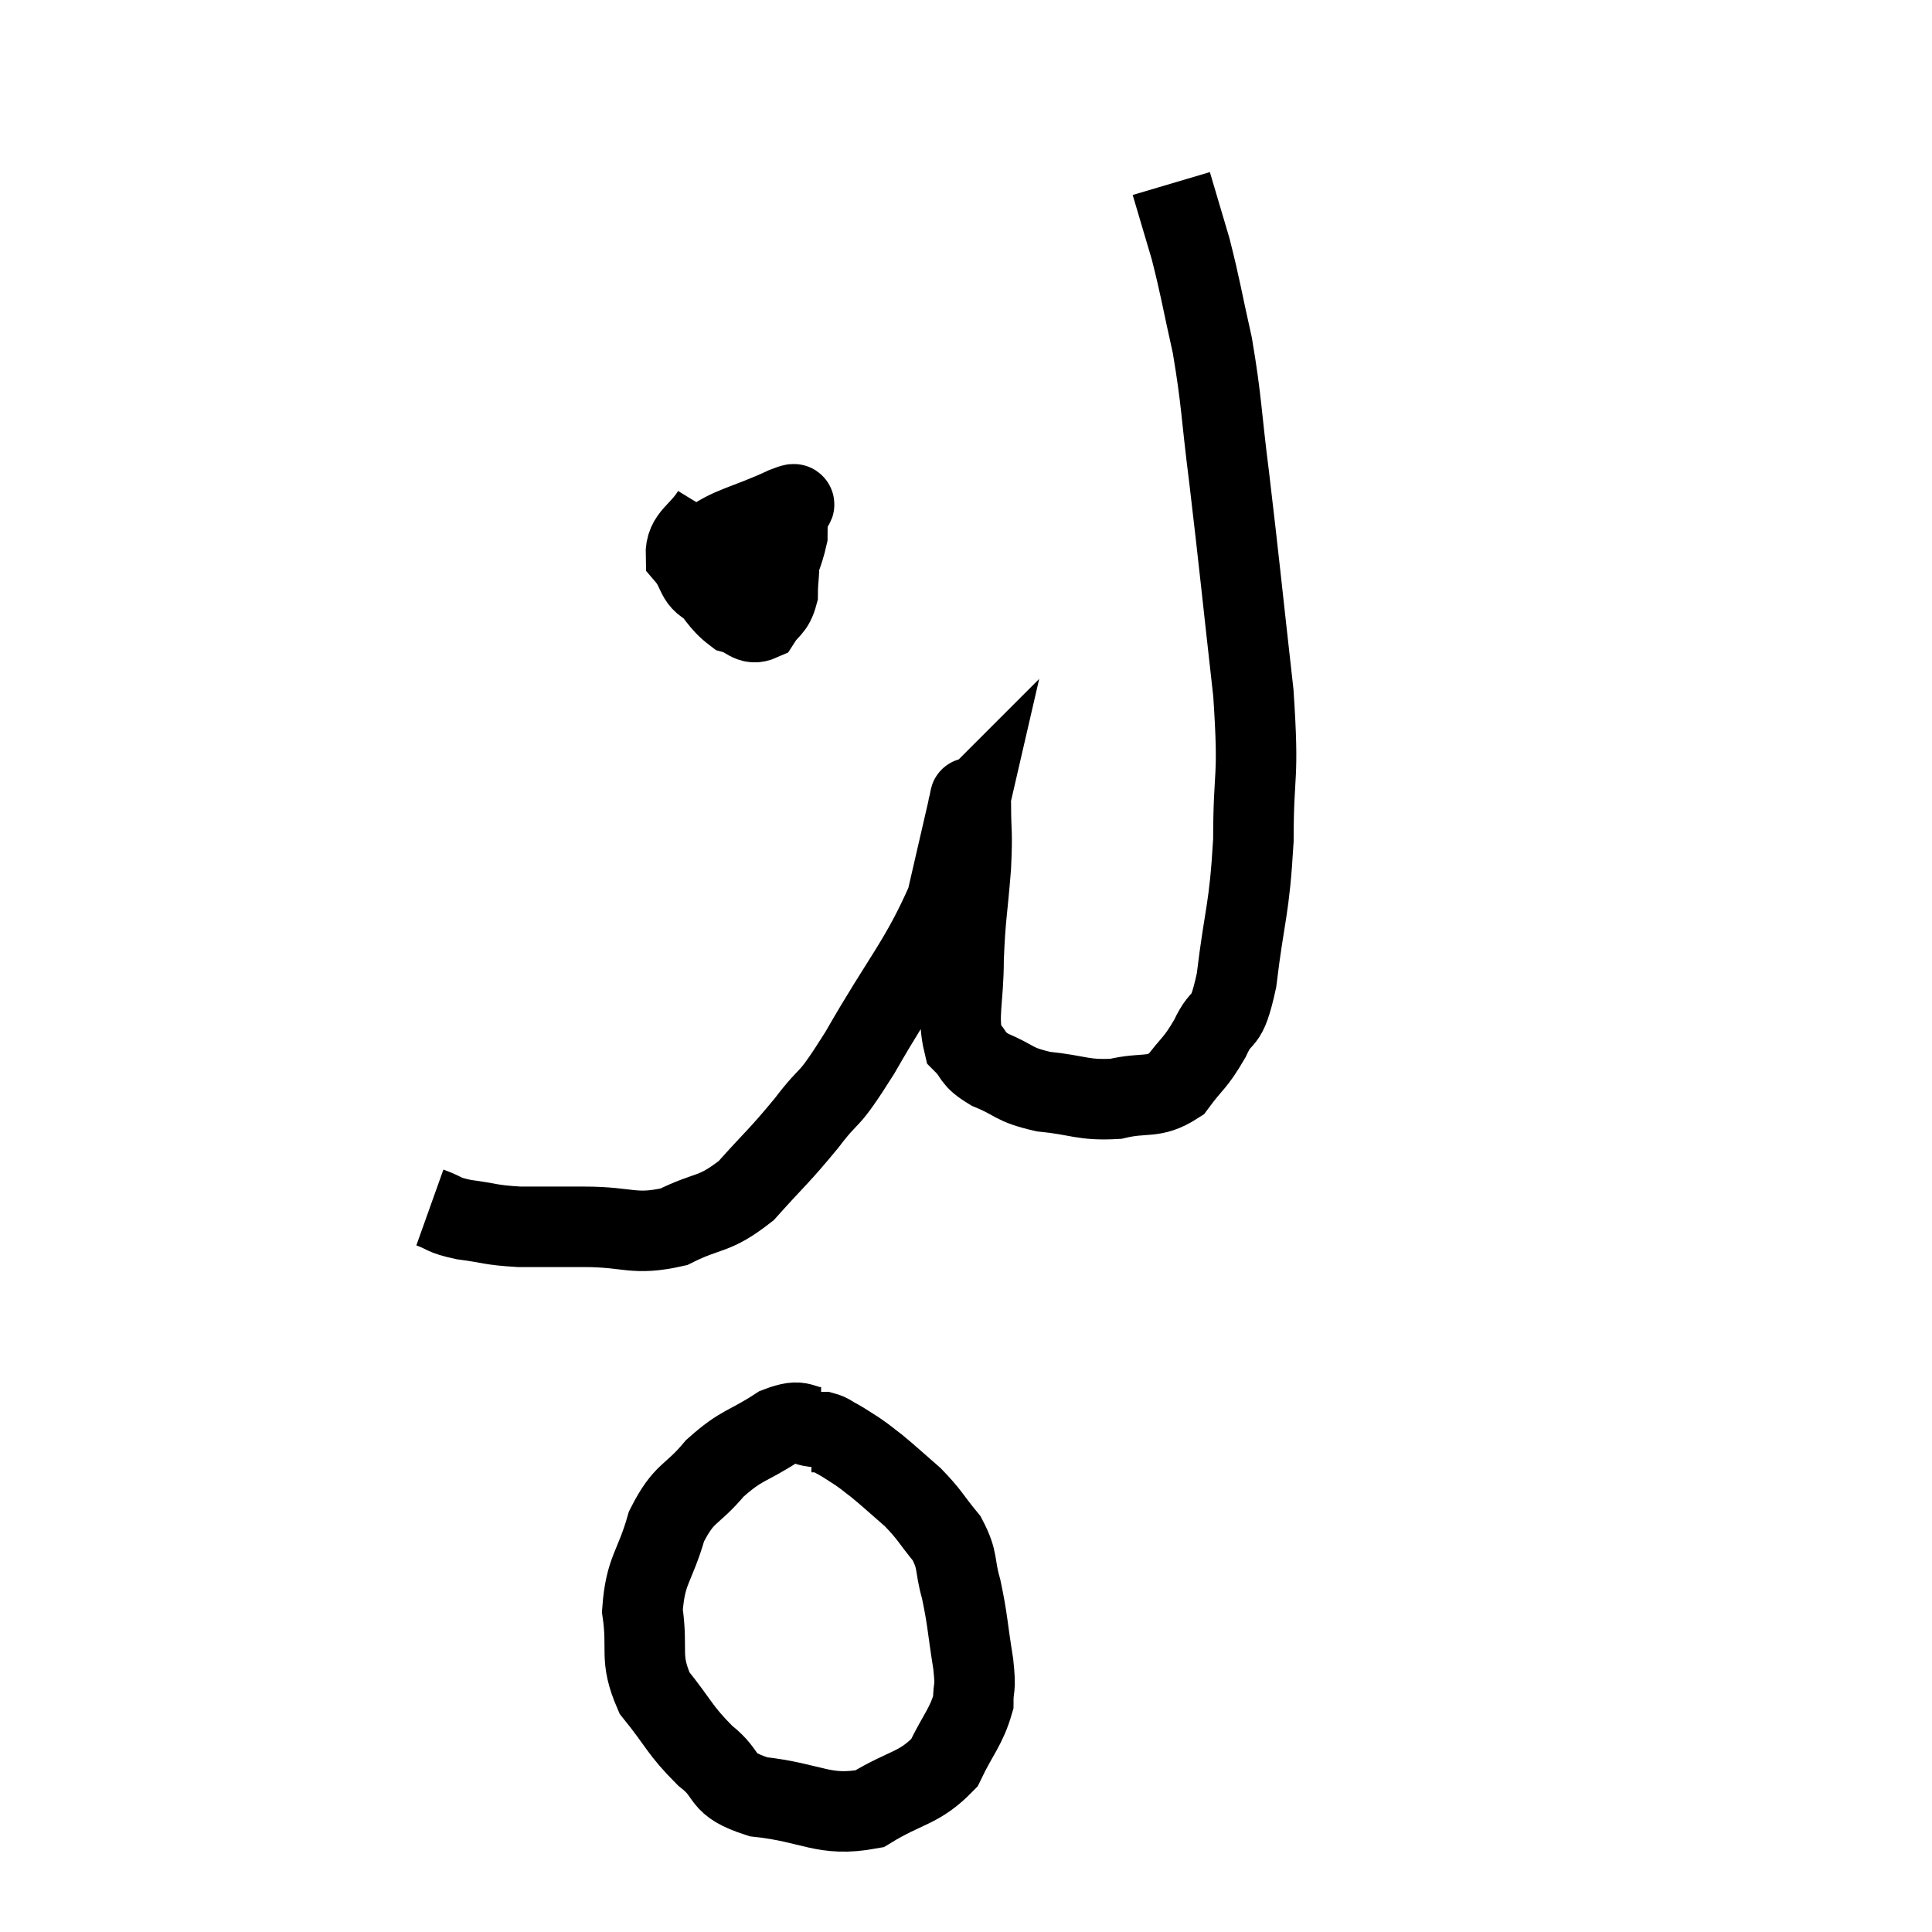 <svg width="48" height="48" viewBox="0 0 48 48" xmlns="http://www.w3.org/2000/svg"><path d="M 10.68 30 C 11.1 30.15, 10.965 30.18, 11.52 30.3 C 12.21 30.39, 12.15 30.435, 12.9 30.48 C 13.71 30.48, 13.56 30.48, 14.52 30.48 C 15.63 30.48, 15.735 30.705, 16.74 30.48 C 17.64 30.03, 17.715 30.225, 18.54 29.58 C 19.29 28.74, 19.335 28.755, 20.04 27.9 C 20.7 27.03, 20.49 27.54, 21.36 26.16 C 22.44 24.27, 22.845 23.91, 23.52 22.38 C 23.79 21.21, 23.925 20.625, 24.06 20.04 C 24.06 20.04, 24.045 20.055, 24.06 20.04 C 24.09 20.01, 24.105 19.605, 24.12 19.98 C 24.12 20.76, 24.165 20.58, 24.12 21.54 C 24.03 22.68, 23.985 22.725, 23.94 23.82 C 23.94 24.87, 23.775 25.23, 23.94 25.92 C 24.27 26.25, 24.105 26.28, 24.6 26.58 C 25.26 26.85, 25.14 26.94, 25.92 27.12 C 26.82 27.21, 26.895 27.345, 27.72 27.3 C 28.47 27.12, 28.635 27.315, 29.22 26.94 C 29.64 26.37, 29.685 26.445, 30.06 25.8 C 30.39 25.08, 30.45 25.59, 30.72 24.36 C 30.93 22.62, 31.035 22.665, 31.14 20.88 C 31.14 19.05, 31.29 19.47, 31.14 17.22 C 30.84 14.55, 30.795 14.04, 30.54 11.88 C 30.33 10.23, 30.36 10.005, 30.12 8.58 C 29.85 7.38, 29.835 7.185, 29.58 6.18 C 29.34 5.37, 29.22 4.965, 29.1 4.56 L 29.1 4.56" fill="none" stroke="black" stroke-width="2"></path><path d="M 17.7 12.72 C 17.37 13.26, 17.025 13.32, 17.04 13.8 C 17.4 14.22, 17.235 14.445, 17.76 14.64 C 18.45 14.61, 18.69 14.91, 19.14 14.58 C 19.35 13.95, 19.455 13.785, 19.56 13.32 C 19.56 13.02, 19.575 12.9, 19.56 12.72 C 19.53 12.66, 19.995 12.405, 19.5 12.6 C 18.54 13.05, 18.105 13.08, 17.58 13.5 C 17.49 13.89, 17.235 13.845, 17.4 14.28 C 17.82 14.76, 17.865 14.955, 18.24 15.24 C 18.57 15.33, 18.63 15.54, 18.9 15.42 C 19.11 15.09, 19.215 15.15, 19.32 14.76 C 19.32 14.31, 19.395 14.13, 19.32 13.86 C 19.17 13.77, 19.215 13.725, 19.02 13.68 C 18.78 13.68, 18.69 13.65, 18.54 13.68 L 18.42 13.8" fill="none" stroke="black" stroke-width="2"></path><path d="M 20.4 35.46 C 19.86 35.46, 19.98 35.205, 19.32 35.46 C 18.54 35.97, 18.45 35.865, 17.76 36.48 C 17.16 37.2, 17.01 37.035, 16.56 37.92 C 16.26 38.97, 16.035 38.985, 15.96 40.02 C 16.11 41.04, 15.87 41.16, 16.26 42.06 C 16.89 42.84, 16.875 42.975, 17.52 43.62 C 18.18 44.13, 17.82 44.31, 18.84 44.64 C 20.22 44.79, 20.445 45.15, 21.6 44.94 C 22.53 44.37, 22.815 44.46, 23.46 43.8 C 23.82 43.05, 24 42.915, 24.18 42.3 C 24.18 41.82, 24.255 42.045, 24.18 41.34 C 24.03 40.41, 24.045 40.26, 23.88 39.48 C 23.7 38.85, 23.82 38.79, 23.52 38.22 C 23.1 37.71, 23.115 37.65, 22.68 37.2 C 22.23 36.81, 22.125 36.705, 21.78 36.42 C 21.54 36.24, 21.54 36.225, 21.3 36.06 C 21.06 35.91, 21.03 35.88, 20.82 35.76 C 20.64 35.67, 20.625 35.625, 20.46 35.58 L 20.16 35.58" fill="none" stroke="black" stroke-width="2"></path></svg>